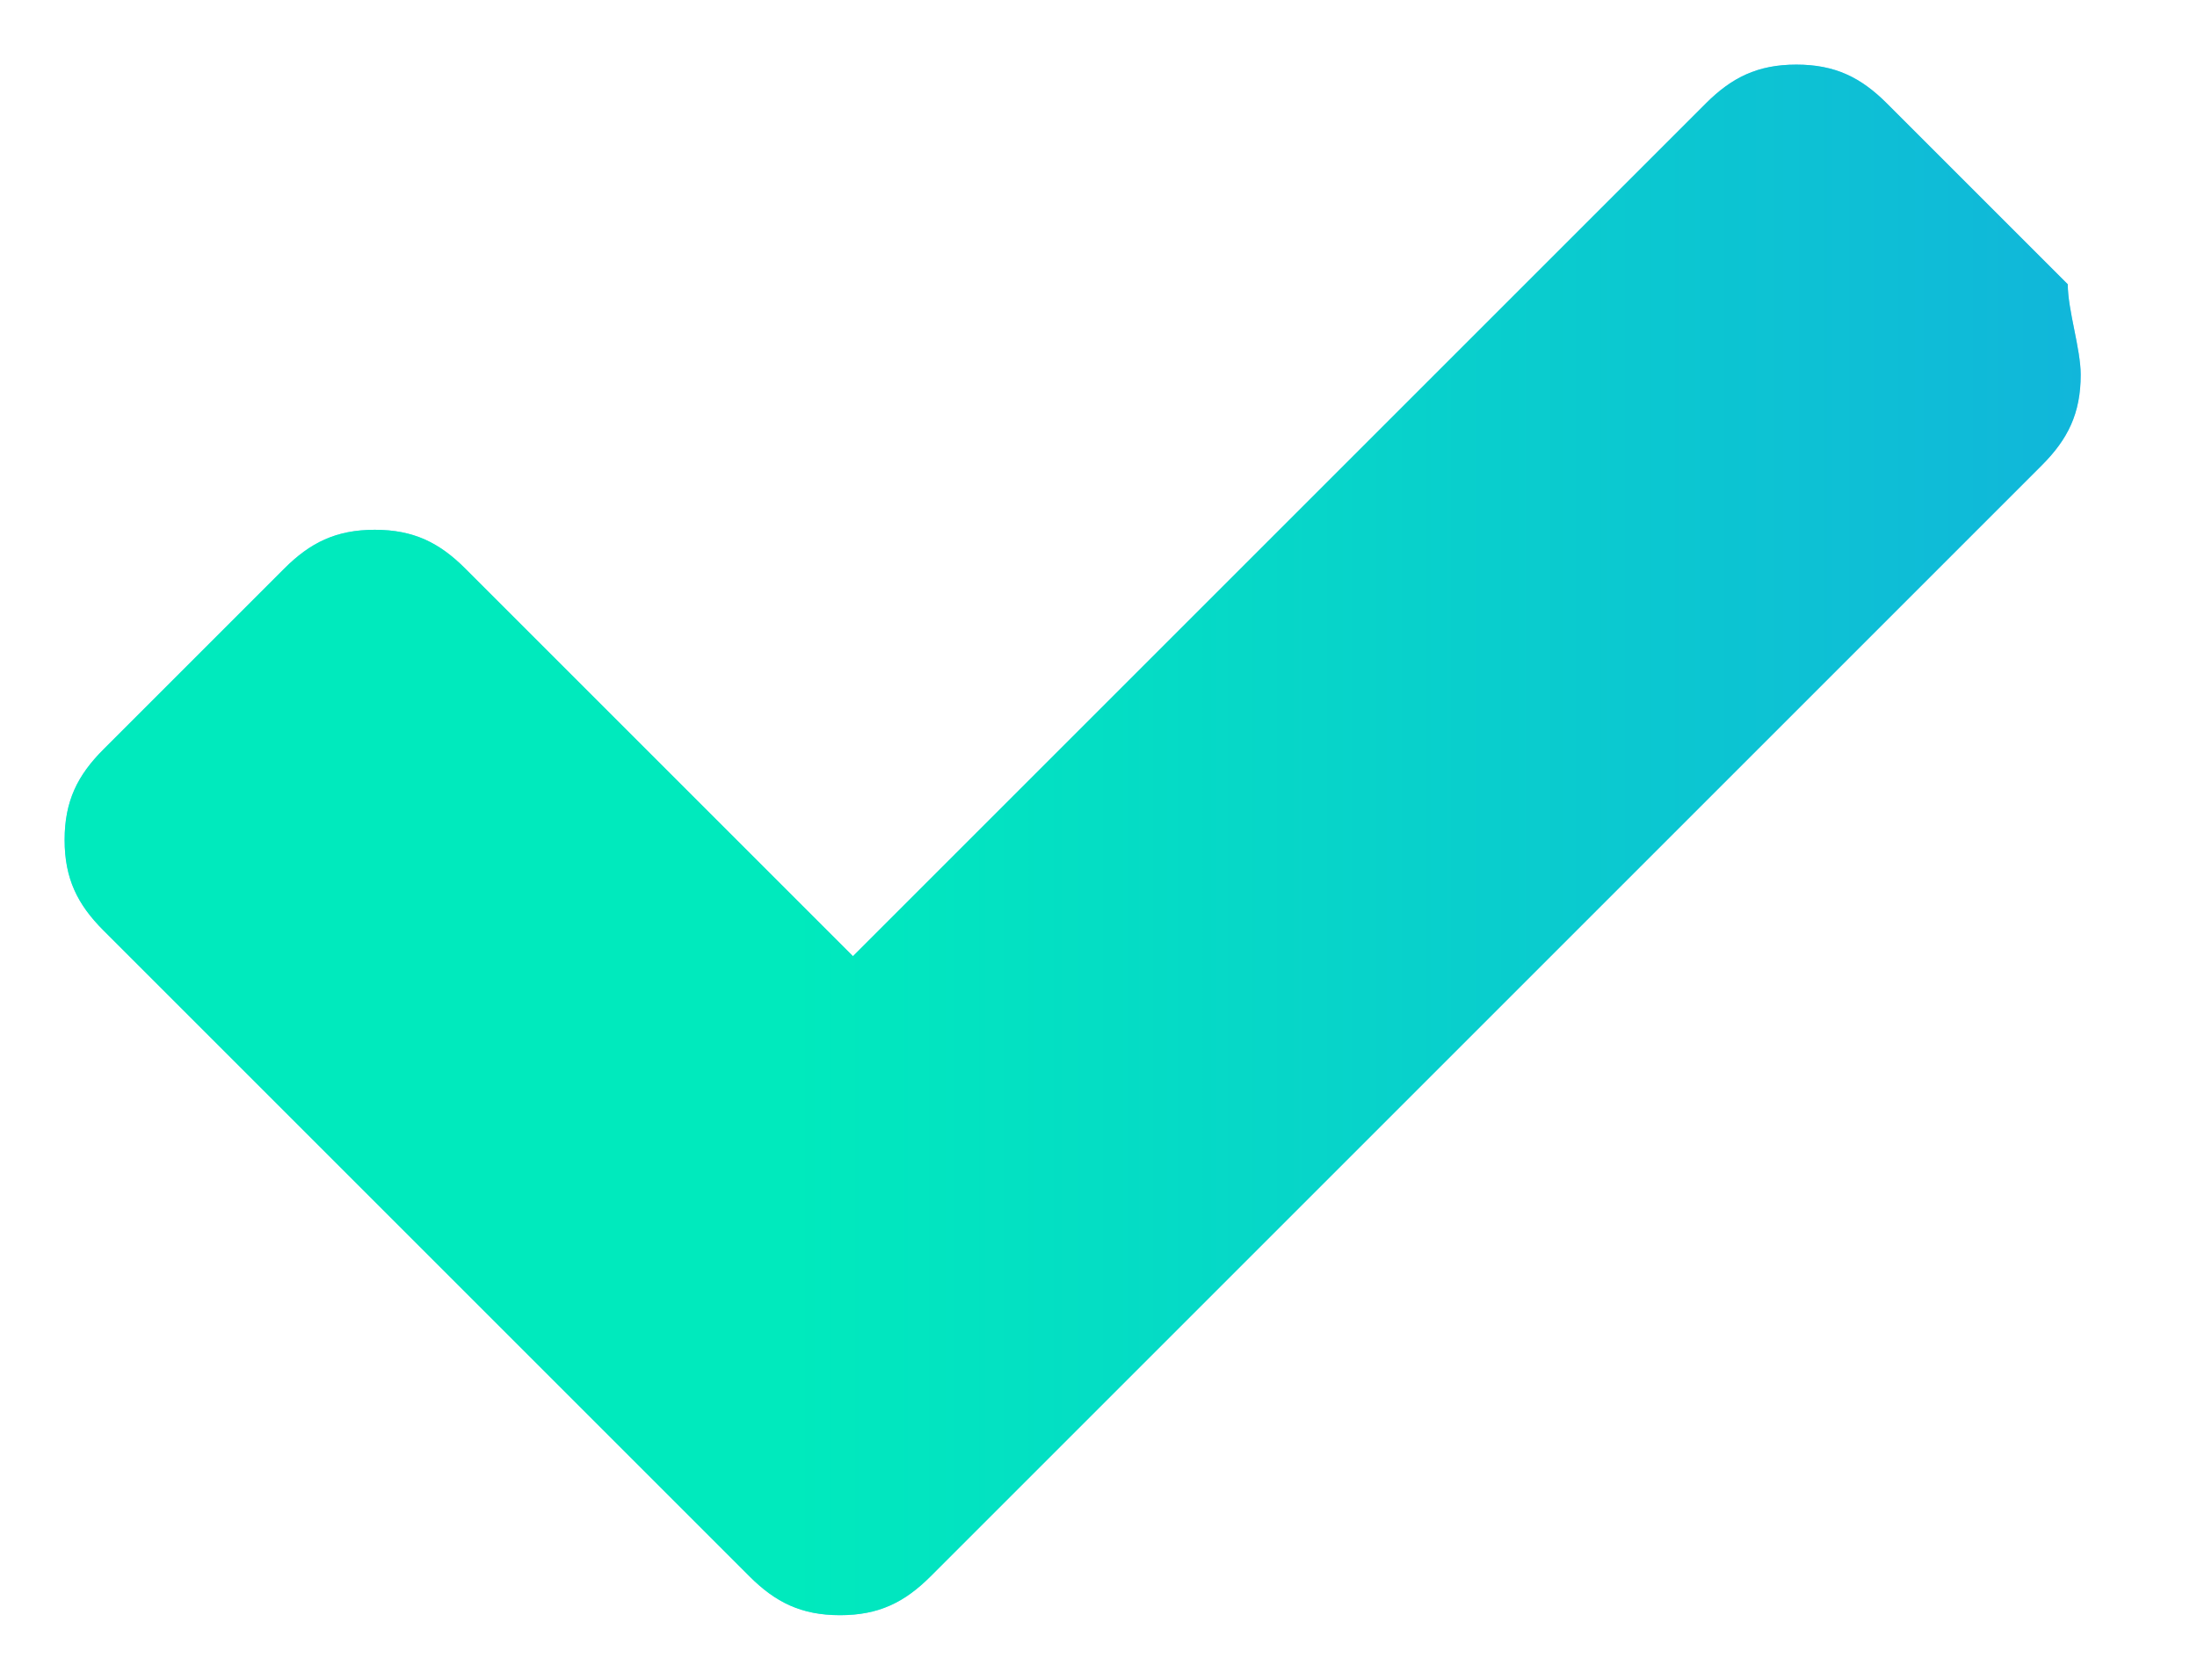 <?xml version="1.0" encoding="UTF-8"?>
<svg width="17px" height="13px" viewBox="0 0 17 13" version="1.1" xmlns="http://www.w3.org/2000/svg" xmlns:xlink="http://www.w3.org/1999/xlink">
    <!-- Generator: Sketch 50.2 (55047) - http://www.bohemiancoding.com/sketch -->
    <title>icon_poc_checkmark</title>
    <desc>Created with Sketch.</desc>
    <defs>
        <linearGradient x1="113.491%" y1="50.615%" x2="35.895%" y2="50.615%" id="linearGradient-1">
            <stop stop-color="#14ACE0" offset="0%"></stop>
            <stop stop-color="#00EABD" offset="100%"></stop>
        </linearGradient>
    </defs>
    <g id="Page-1" stroke="none" stroke-width="1" fill="none" fill-rule="evenodd">
        <g id="icon_poc_checkmark" fill-rule="nonzero">
            <path d="M16.1,2.9 C16.1,3.2 16,3.4 15.8,3.6 L7.2,12.2 C7,12.4 6.8,12.5 6.5,12.5 C6.2,12.5 6,12.4 5.8,12.2 L0.8,7.2 C0.6,7 0.5,6.8 0.5,6.5 C0.5,6.2 0.6,6 0.8,5.8 L2.2,4.4 C2.4,4.2 2.6,4.1 2.9,4.1 C3.2,4.1 3.4,4.2 3.6,4.4 L6.6,7.4 L13.2,0.8 C13.4,0.6 13.6,0.5 13.9,0.5 C14.2,0.5 14.4,0.6 14.6,0.8 L16,2.2 C16,2.4 16.1,2.7 16.1,2.9 Z" id="Shape" fill="#72D3FF"></path>
            <path d="M16.1,2.9 C16.1,3.2 16,3.4 15.8,3.6 L7.2,12.2 C7,12.4 6.8,12.5 6.5,12.5 C6.2,12.5 6,12.4 5.8,12.2 L0.8,7.2 C0.6,7 0.5,6.8 0.5,6.5 C0.5,6.2 0.6,6 0.8,5.8 L2.2,4.4 C2.4,4.2 2.6,4.1 2.9,4.1 C3.2,4.1 3.4,4.2 3.6,4.4 L6.6,7.4 L13.2,0.8 C13.4,0.6 13.6,0.5 13.9,0.5 C14.2,0.5 14.4,0.6 14.6,0.8 L16,2.2 C16,2.4 16.1,2.7 16.1,2.9 Z" id="Shape" fill="url(#linearGradient-1)"></path>
        </g>
    </g>
</svg>